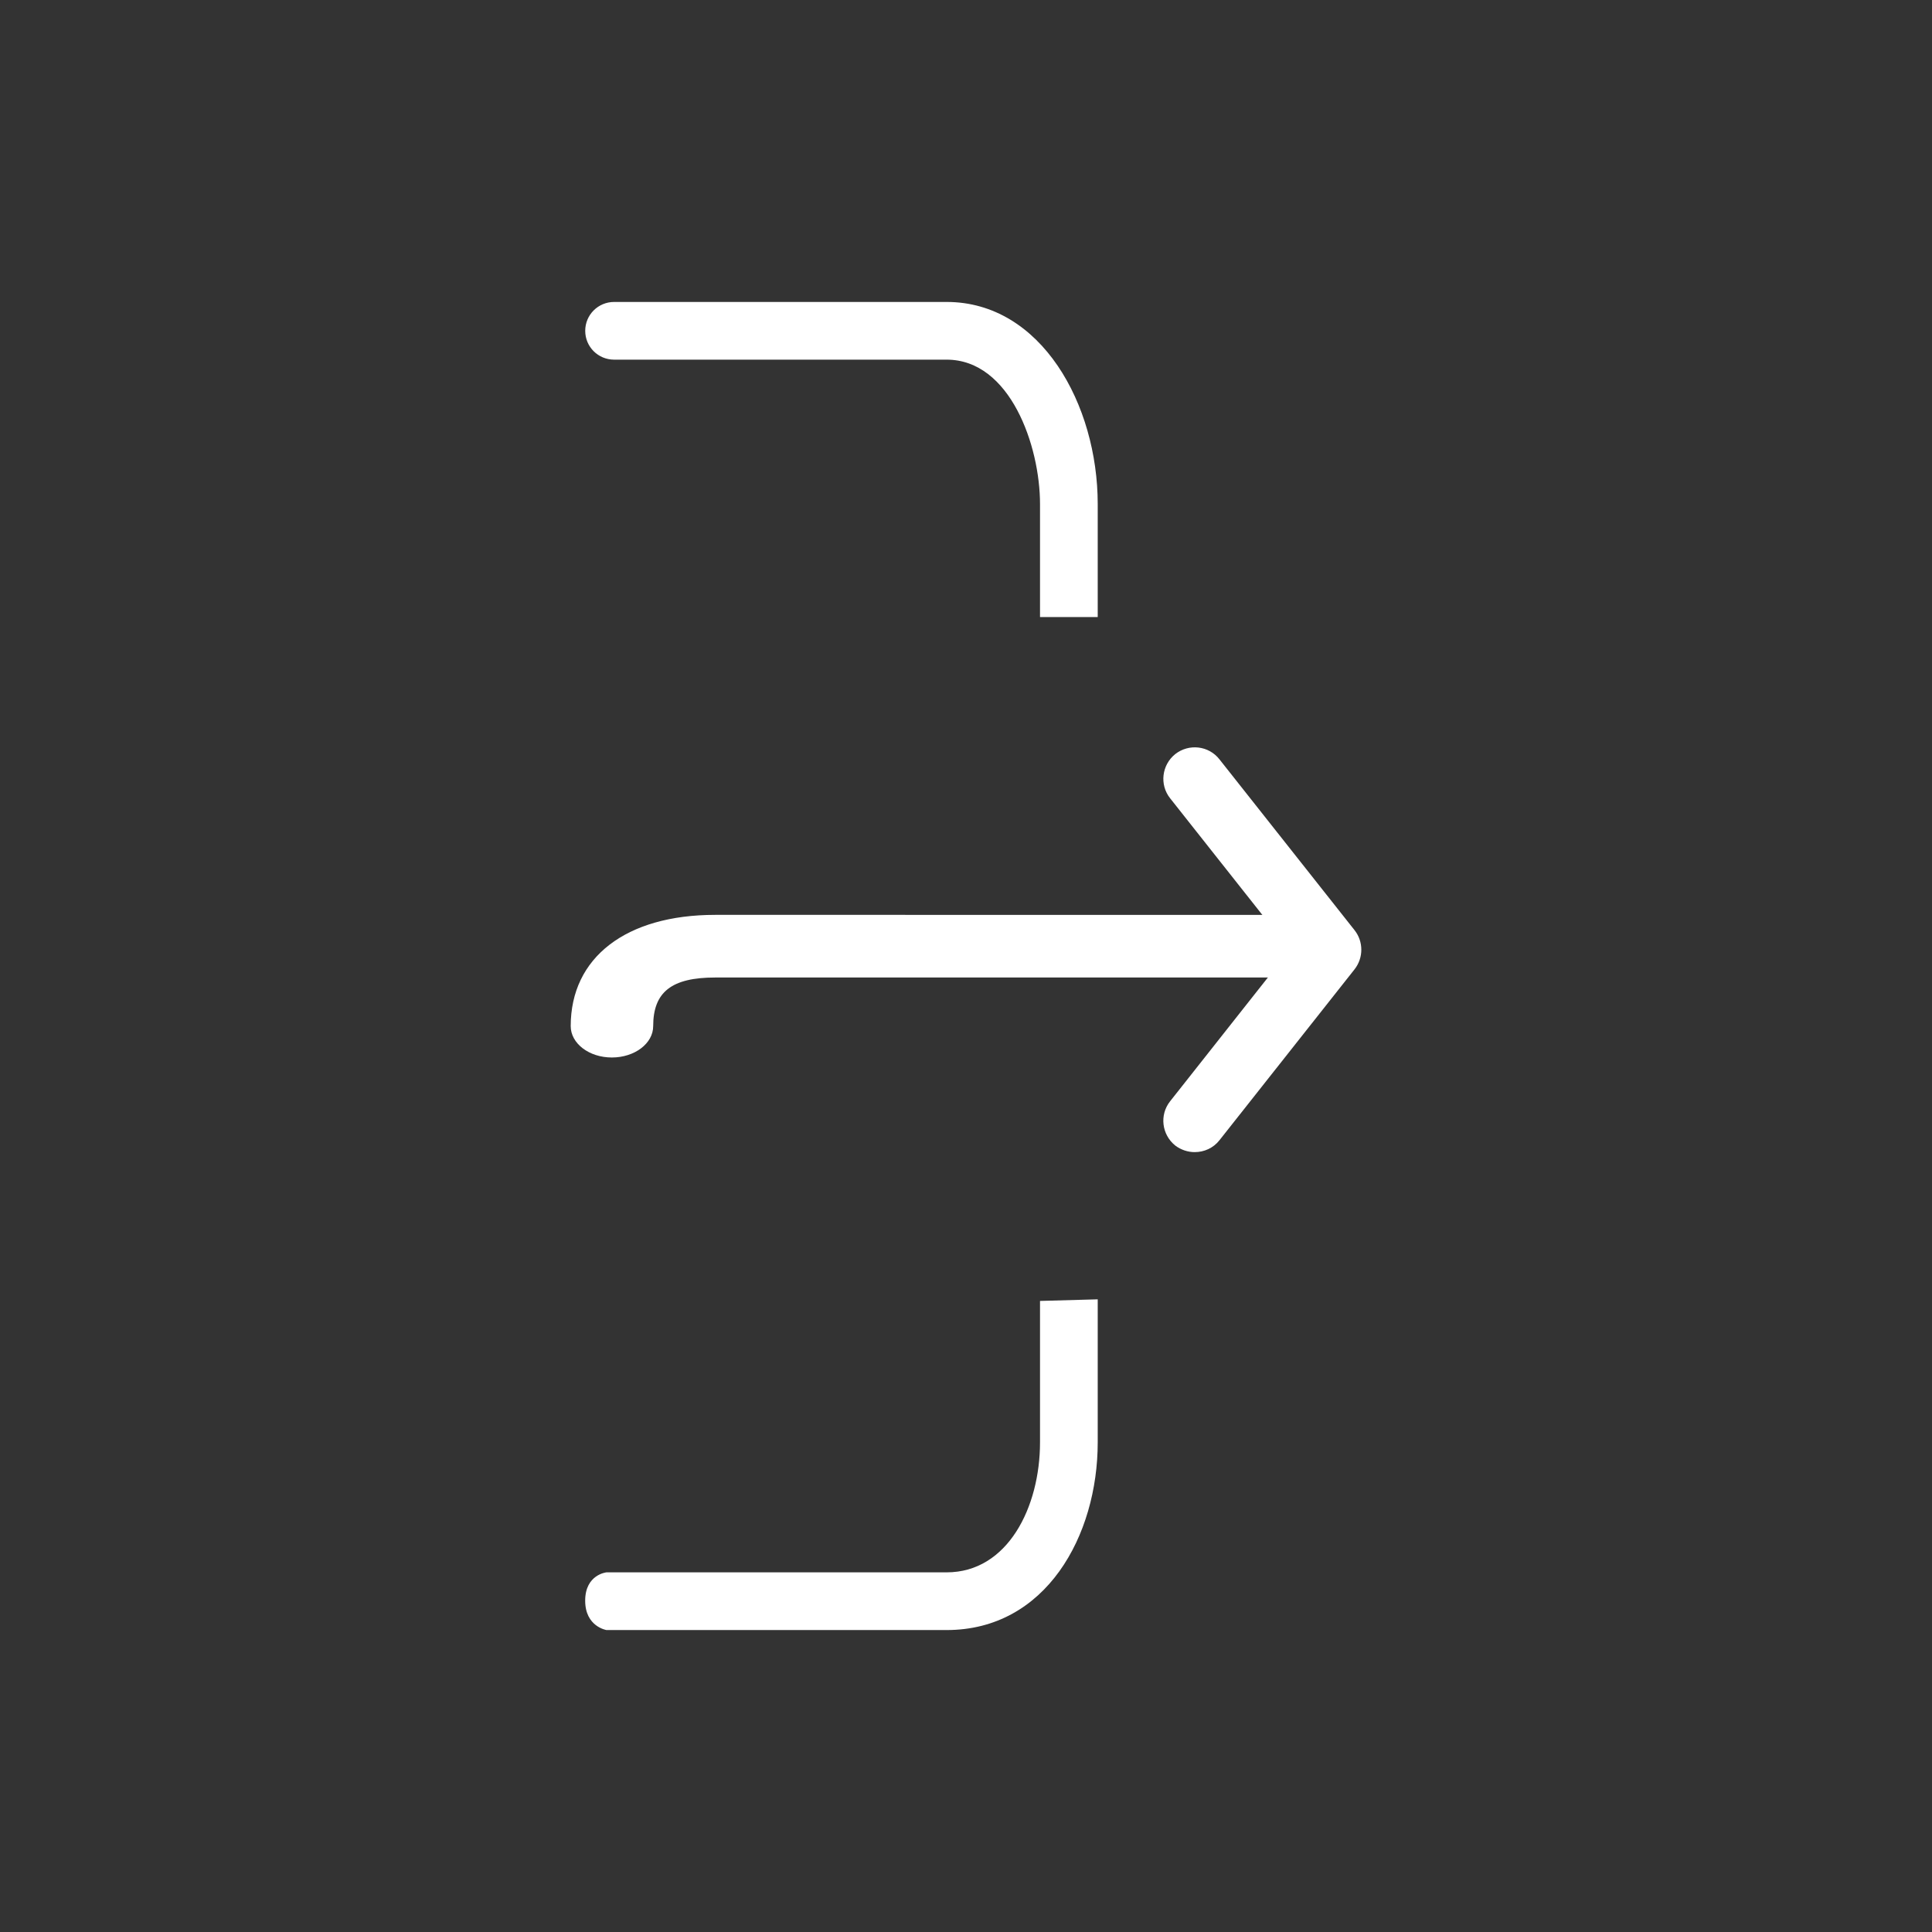 <?xml version="1.0" encoding="utf-8"?>
<!-- Generator: Adobe Illustrator 17.0.0, SVG Export Plug-In . SVG Version: 6.00 Build 0)  -->
<!DOCTYPE svg PUBLIC "-//W3C//DTD SVG 1.1//EN" "http://www.w3.org/Graphics/SVG/1.1/DTD/svg11.dtd">
<svg version="1.1" id="Слой_1" xmlns="http://www.w3.org/2000/svg" xmlns:xlink="http://www.w3.org/1999/xlink" x="0px" y="0px"
	 width="45px" height="45px" viewBox="0 0 45 45" enable-background="new 0 0 45 45" xml:space="preserve">
<rect x="0" y="0" width="45" height="45" fill="#333333" stroke="none"/>
<g>
	<g>
		<path fill="#FFFFFF" d="M14.251,24.631c0.533,0,0.963-0.328,0.963-0.731c0-0.794,0.43-1.132,1.444-1.132
			h13.275c0.528,0,0.958-0.327,0.958-0.731c0-0.401-0.43-0.728-0.958-0.728H16.658
			c-2.077,0-3.365,0.992-3.365,2.591C13.293,24.304,13.72,24.631,14.251,24.631z"/>
		<path fill="#FFFFFF" d="M27.826,26.835c0.22,0,0.433-0.093,0.577-0.276l3.148-3.983
			c0.21-0.269,0.208-0.645,0-0.909l-3.148-3.981c-0.249-0.318-0.709-0.372-1.029-0.122
			c-0.315,0.252-0.371,0.713-0.12,1.029l2.789,3.527l-2.789,3.531
			c-0.252,0.318-0.195,0.777,0.12,1.031C27.509,26.784,27.67,26.835,27.826,26.835z"/>
	</g>
	<path fill="#FFFFFF" d="M25.568,14.372v-2.632c0-2.314-1.315-4.707-3.519-4.707h-7.744
		c-0.374,0-0.674,0.301-0.674,0.672c0,0.374,0.301,0.672,0.674,0.672h7.744
		c1.481,0,2.175,2.009,2.175,3.363v2.632"/>
	<path fill="#FFFFFF" d="M24.224,30.301v3.294c0,1.503-0.748,3.028-2.175,3.028h-7.923
		c0,0-0.496,0.049-0.496,0.66c0,0.606,0.496,0.684,0.496,0.684h7.923c2.312,0,3.519-2.197,3.519-4.372
		v-3.331"/>
</g>
</svg>
